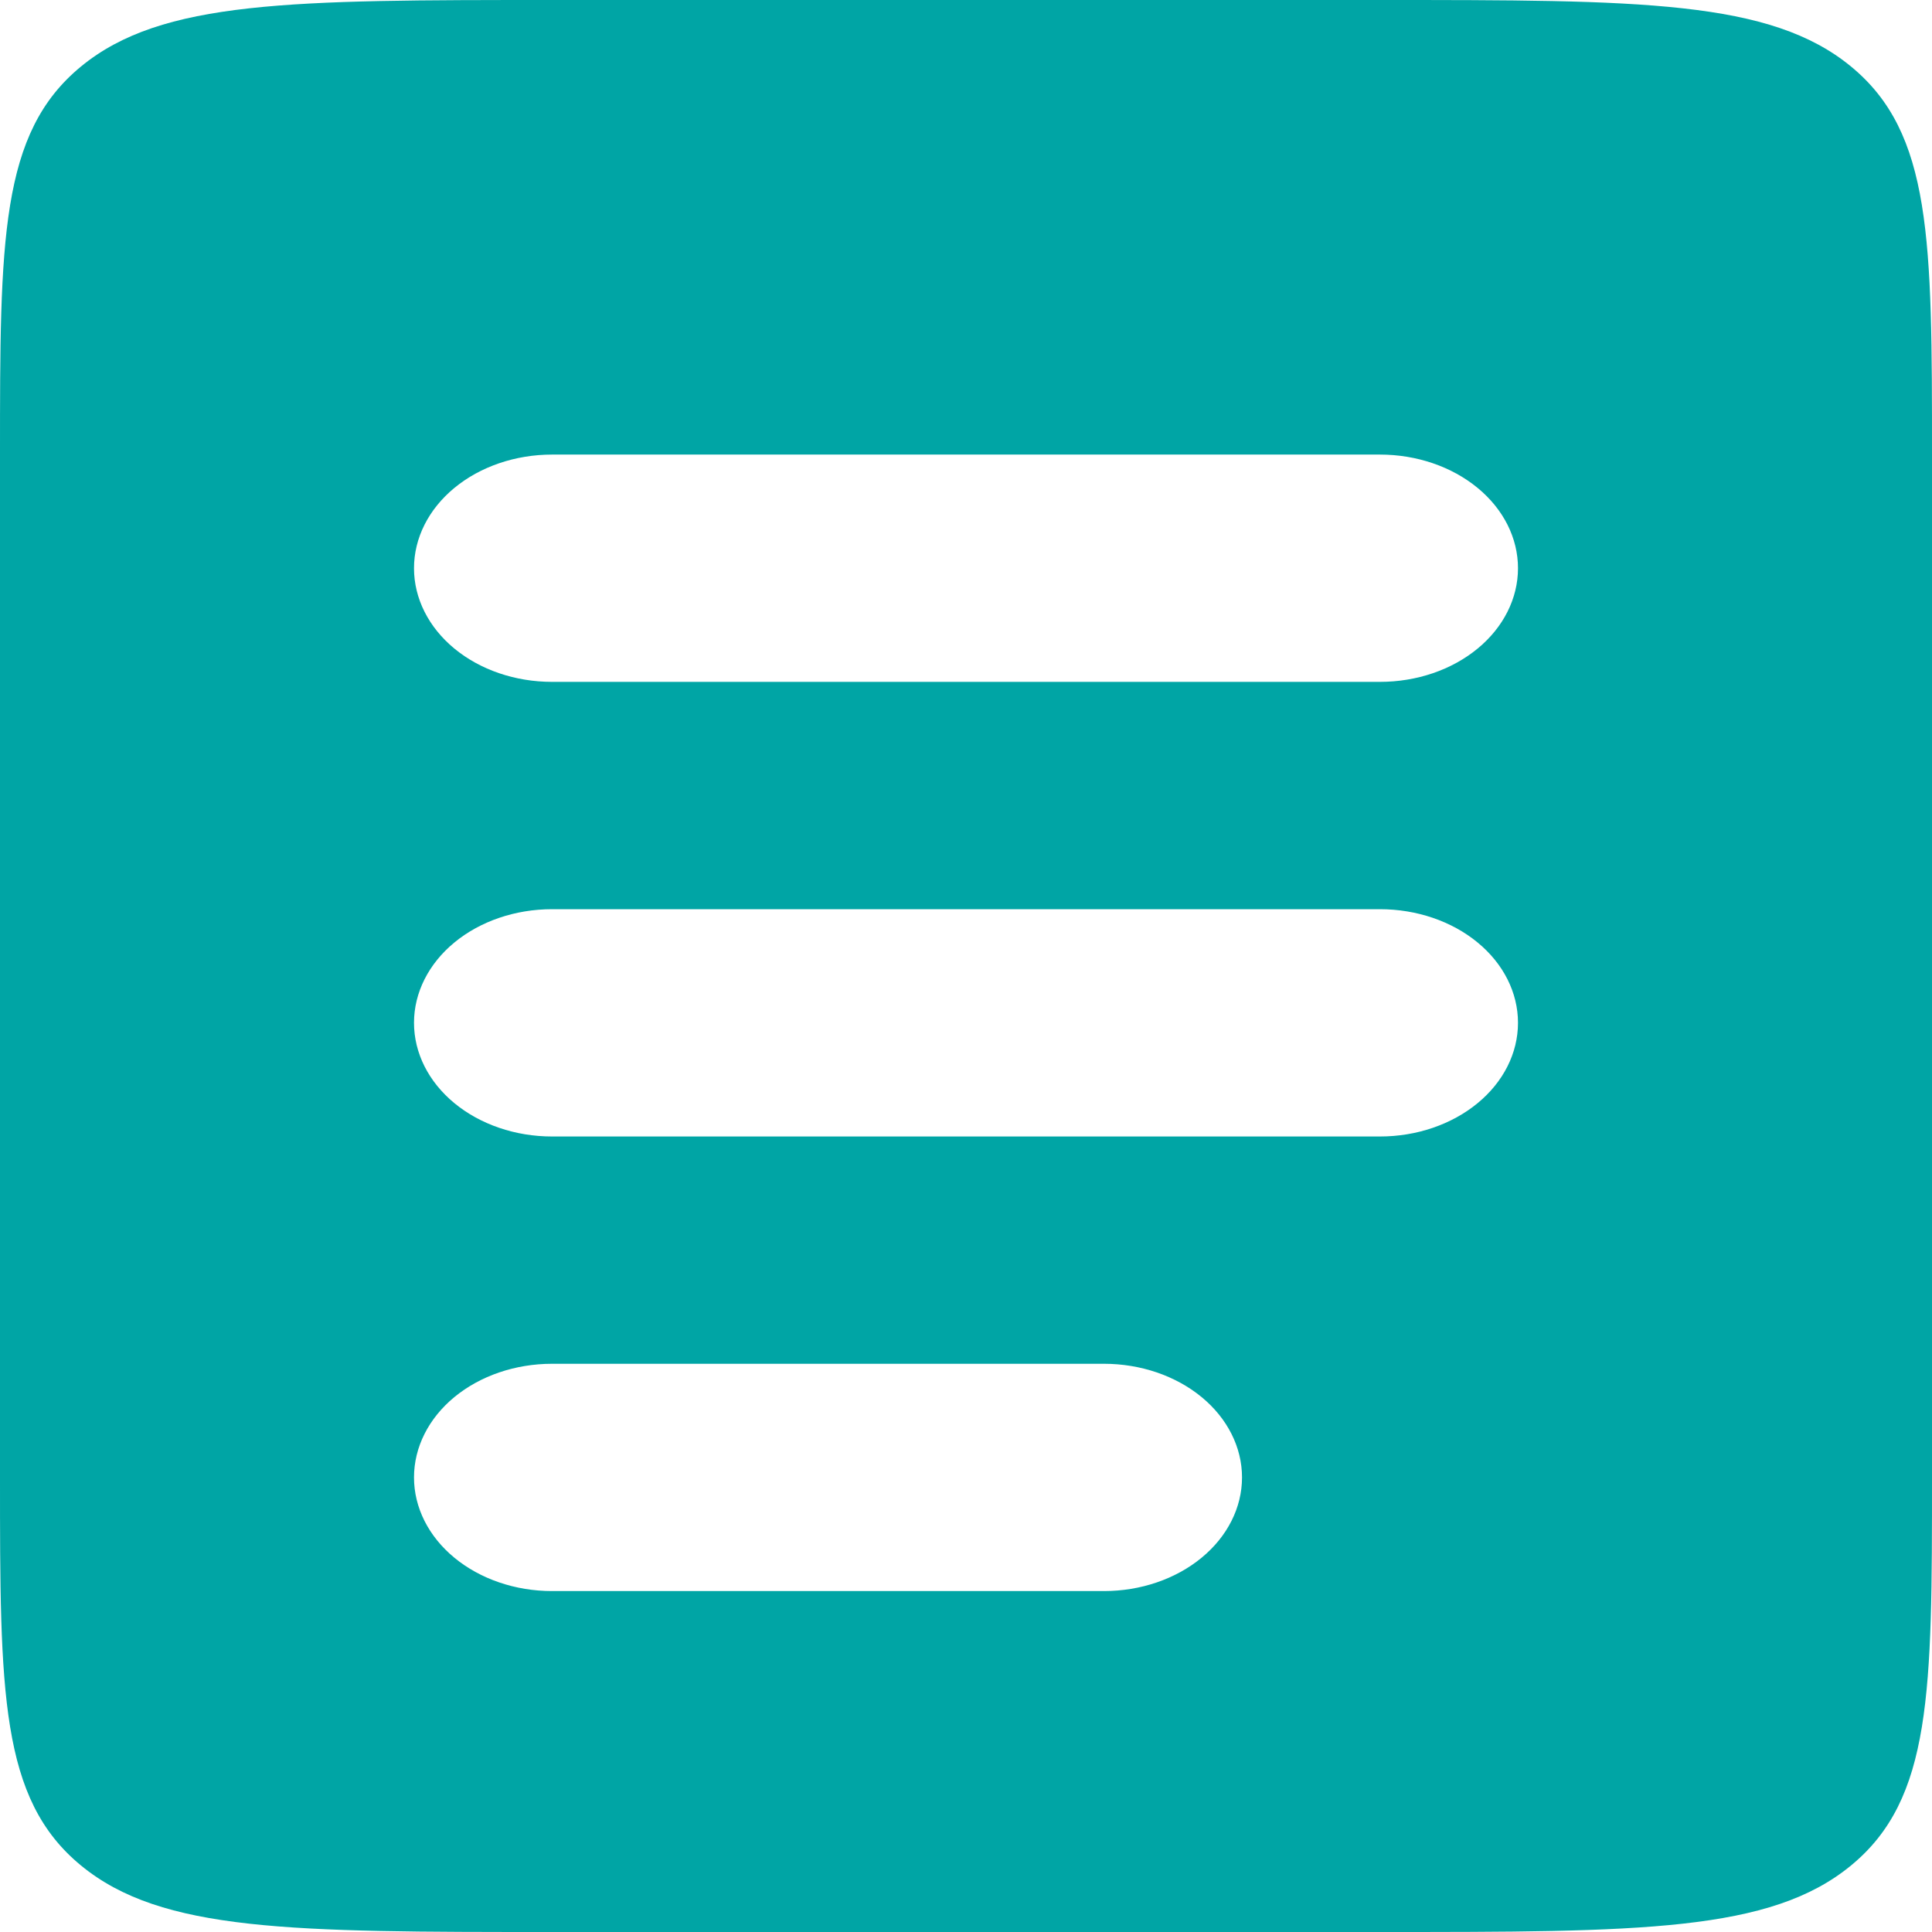 <svg width="45" height="45" viewBox="0 0 45 45" fill="none" xmlns="http://www.w3.org/2000/svg">
<path fill-rule="evenodd" clip-rule="evenodd" d="M1.884 1.551C-1.91586e-07 3.102 0 5.596 0 10.588V34.412C0 39.404 -1.91586e-07 41.898 1.884 43.449C3.767 45 6.795 45 12.857 45H32.143C38.205 45 41.233 45 43.116 43.449C45 41.898 45 39.404 45 34.412V10.588C45 5.596 45 3.102 43.116 1.551C41.233 -1.57777e-07 38.205 0 32.143 0H12.857C6.795 0 3.767 -1.57777e-07 1.884 1.551ZM12.857 10.588C12.005 10.588 11.187 10.867 10.584 11.364C9.982 11.86 9.643 12.533 9.643 13.235C9.643 13.937 9.982 14.611 10.584 15.107C11.187 15.604 12.005 15.882 12.857 15.882H32.143C32.995 15.882 33.813 15.604 34.416 15.107C35.019 14.611 35.357 13.937 35.357 13.235C35.357 12.533 35.019 11.86 34.416 11.364C33.813 10.867 32.995 10.588 32.143 10.588H12.857ZM12.857 21.177C12.005 21.177 11.187 21.455 10.584 21.952C9.982 22.448 9.643 23.122 9.643 23.823C9.643 24.526 9.982 25.199 10.584 25.695C11.187 26.192 12.005 26.471 12.857 26.471H32.143C32.995 26.471 33.813 26.192 34.416 25.695C35.019 25.199 35.357 24.526 35.357 23.823C35.357 23.122 35.019 22.448 34.416 21.952C33.813 21.455 32.995 21.177 32.143 21.177H12.857ZM12.857 31.765C12.005 31.765 11.187 32.044 10.584 32.54C9.982 33.036 9.643 33.71 9.643 34.412C9.643 35.114 9.982 35.787 10.584 36.283C11.187 36.78 12.005 37.059 12.857 37.059H25.714C26.567 37.059 27.384 36.78 27.987 36.283C28.59 35.787 28.929 35.114 28.929 34.412C28.929 33.71 28.59 33.036 27.987 32.54C27.384 32.044 26.567 31.765 25.714 31.765H12.857Z" fill="#00A5A5"/>
</svg>
